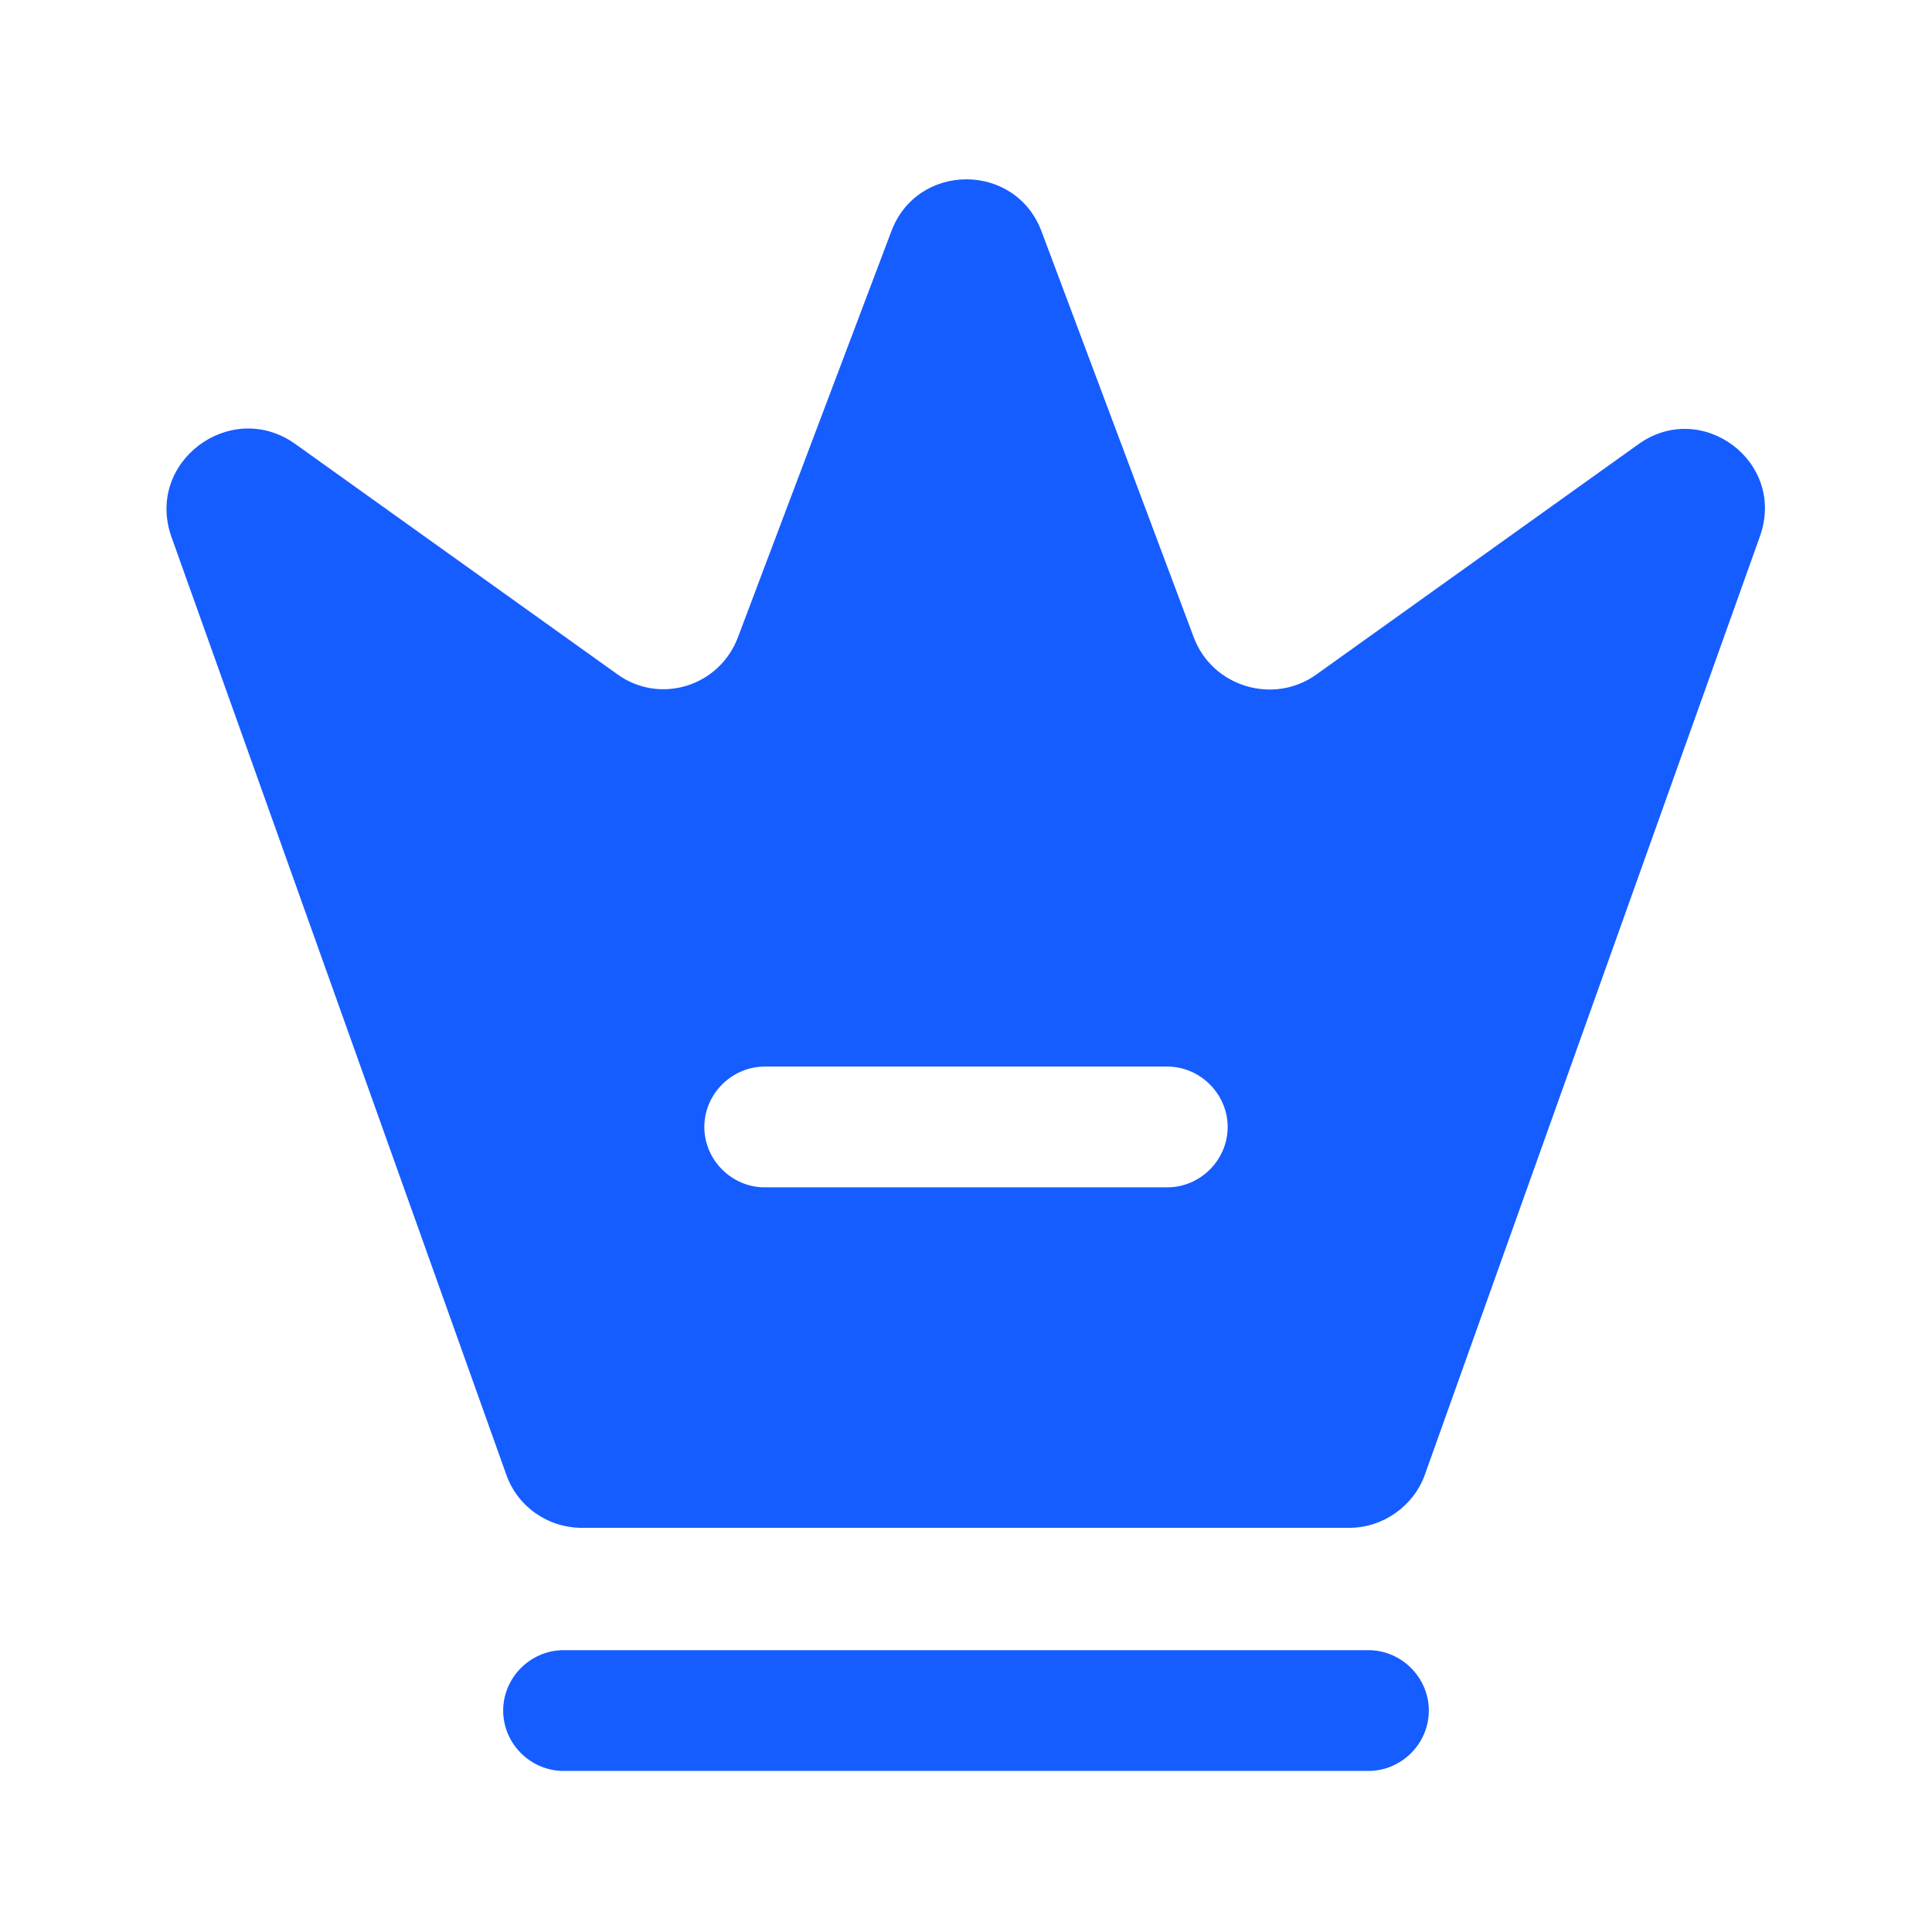 <svg width="16" height="16" viewBox="0 0 16 16" fill="none" xmlns="http://www.w3.org/2000/svg">
<path d="M11.333 14.666H4.667C4.393 14.666 4.167 14.44 4.167 14.166C4.167 13.893 4.393 13.666 4.667 13.666H11.333C11.607 13.666 11.833 13.893 11.833 14.166C11.833 14.44 11.607 14.666 11.333 14.666Z" fill="#165DFF"/>
<path d="M13.567 3.68L10.9 5.587C10.547 5.84 10.04 5.687 9.887 5.28L8.627 1.92C8.413 1.34 7.593 1.34 7.38 1.92L6.113 5.273C5.96 5.687 5.46 5.84 5.107 5.58L2.44 3.673C1.907 3.3 1.2 3.827 1.42 4.447L4.193 12.213C4.287 12.48 4.54 12.653 4.82 12.653H11.173C11.453 12.653 11.707 12.473 11.8 12.213L14.573 4.447C14.8 3.827 14.093 3.3 13.567 3.68ZM9.667 9.833H6.333C6.06 9.833 5.833 9.607 5.833 9.333C5.833 9.06 6.06 8.833 6.333 8.833H9.667C9.94 8.833 10.167 9.06 10.167 9.333C10.167 9.607 9.94 9.833 9.667 9.833Z" fill="#165DFF"/>
</svg>
